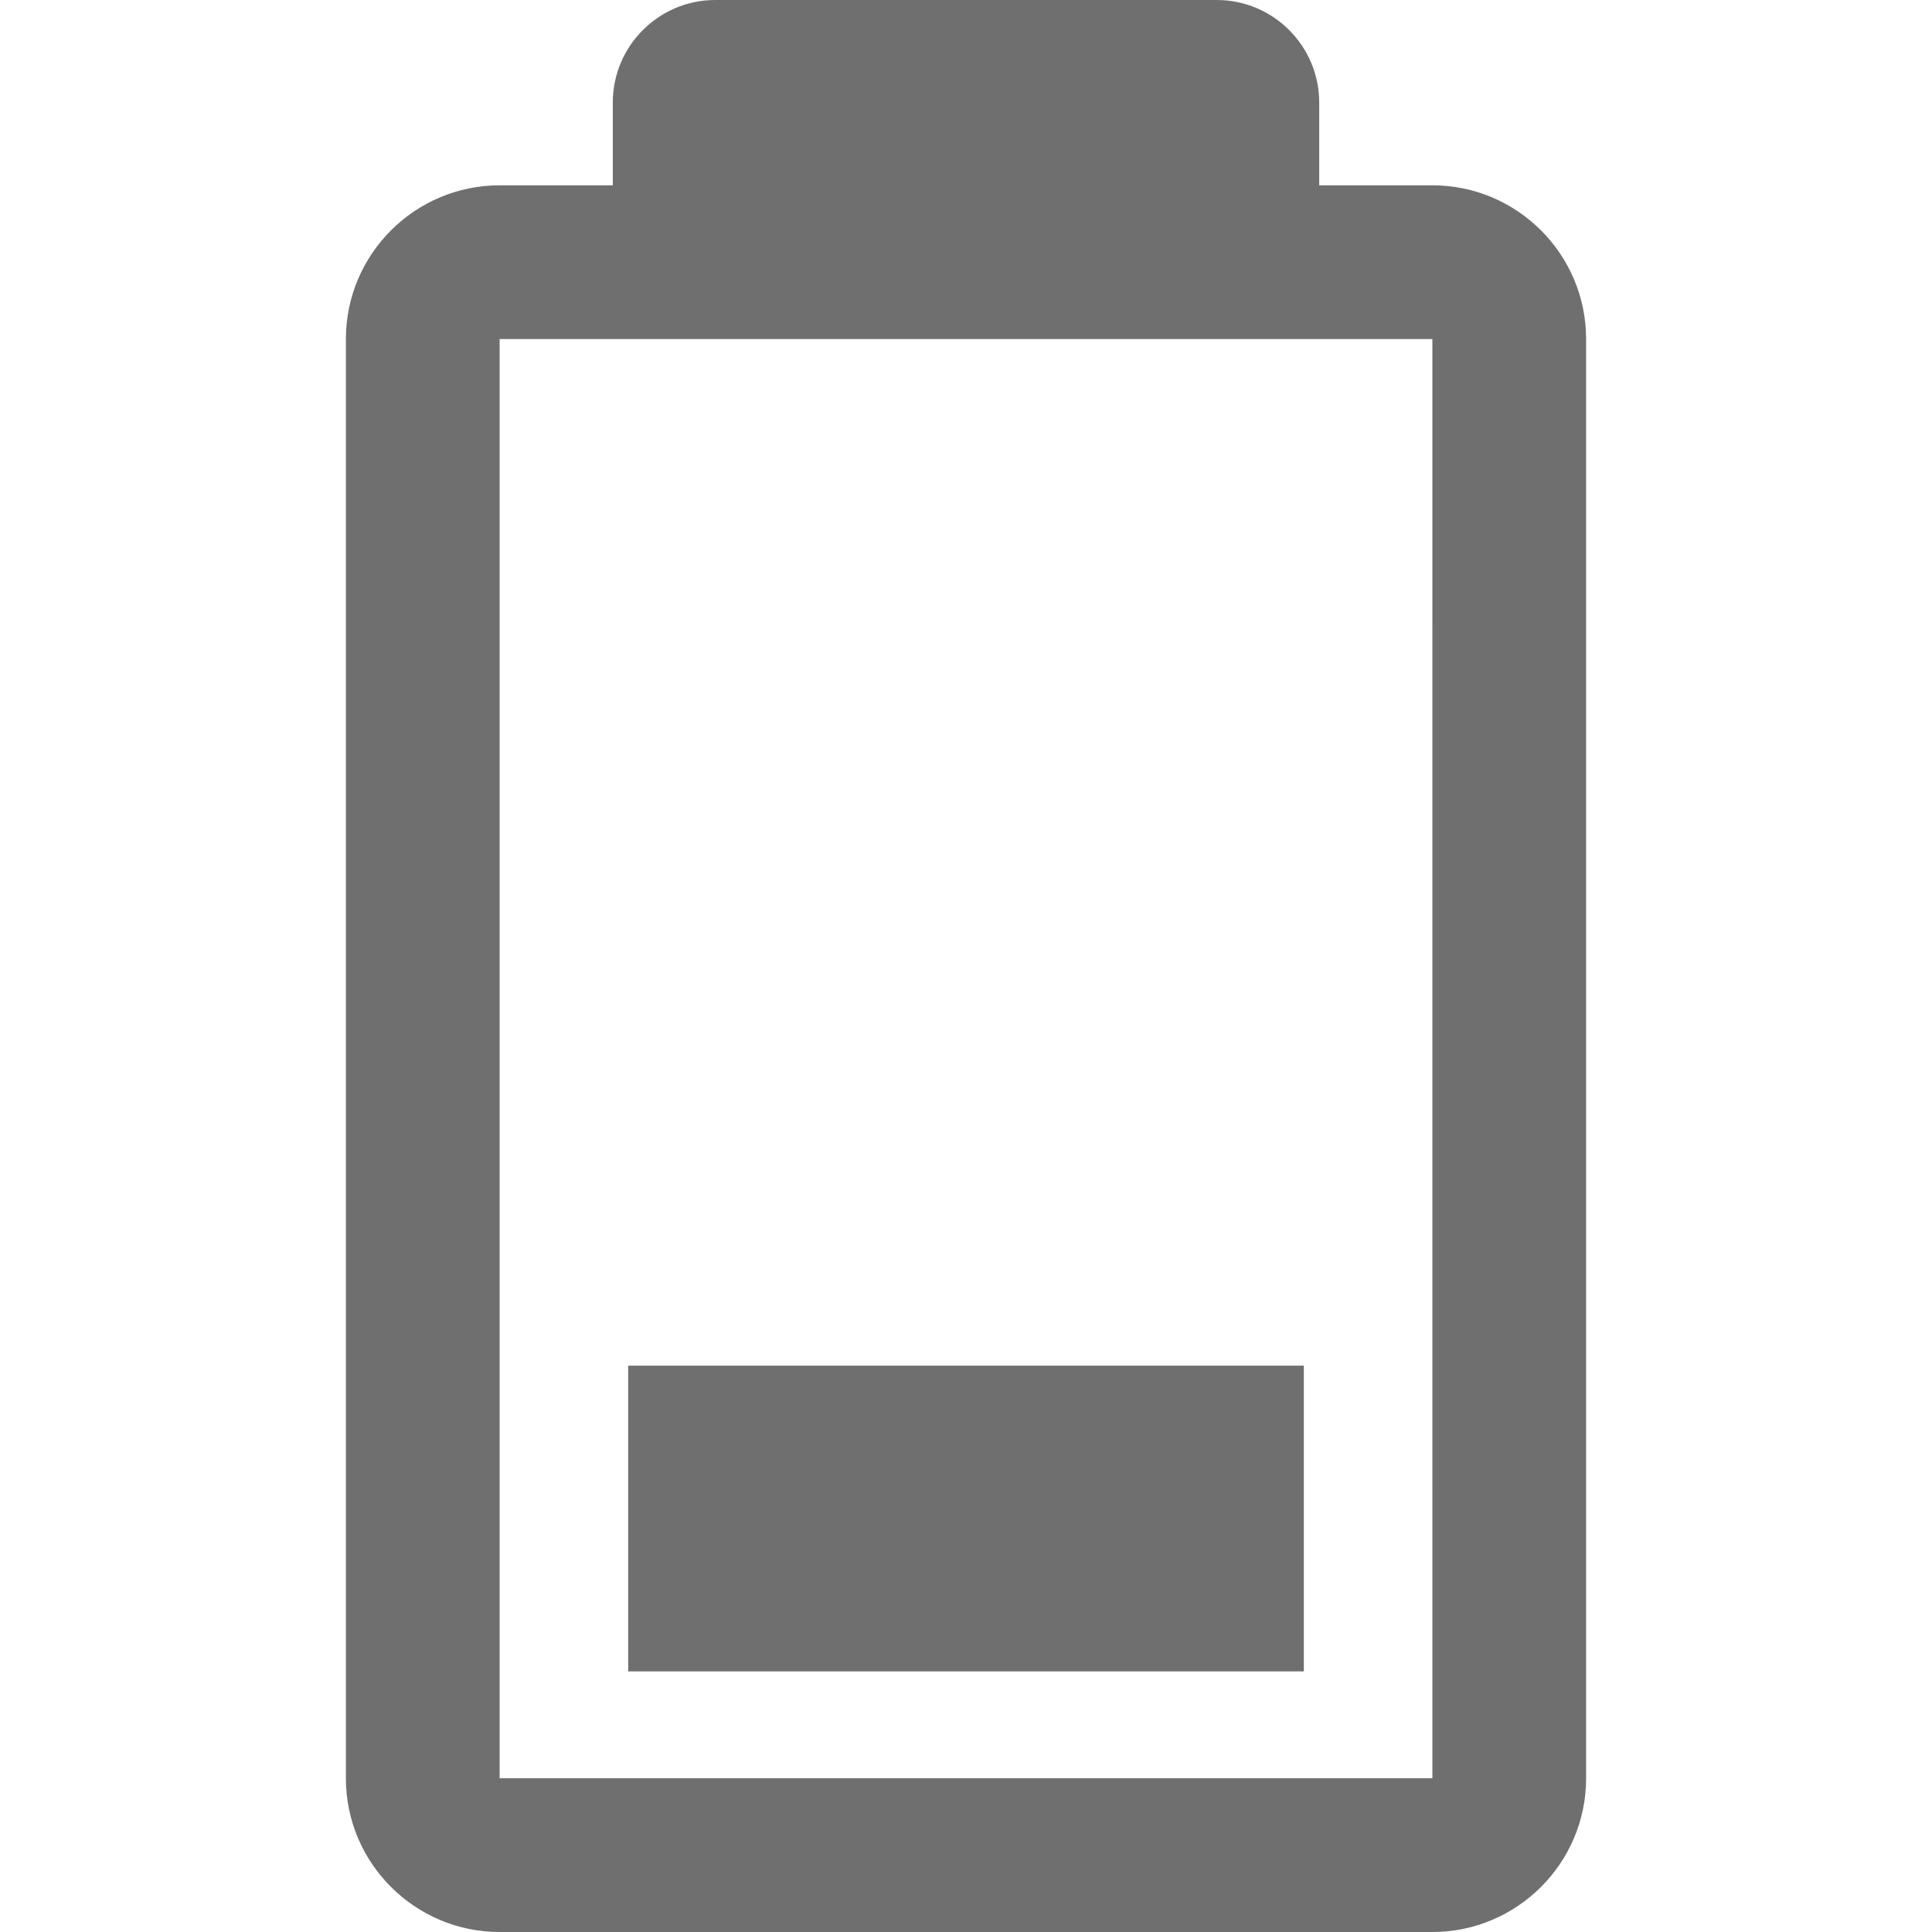 <?xml version="1.0" encoding="iso-8859-1"?>
<!-- Generator: Adobe Illustrator 17.1.0, SVG Export Plug-In . SVG Version: 6.00 Build 0)  -->
<!DOCTYPE svg PUBLIC "-//W3C//DTD SVG 1.1//EN" "http://www.w3.org/Graphics/SVG/1.1/DTD/svg11.dtd">
<svg xmlns="http://www.w3.org/2000/svg" xmlns:xlink="http://www.w3.org/1999/xlink" version="1.1" id="Capa_1" x="0px" y="0px" viewBox="0 0 377.021 377.021" style="enable-background:new 0 0 377.021 377.021;" xml:space="preserve" width="512px" height="512px">
<g>
	<path d="M279.522,36.163h-22.086V20c0-11.028-8.972-20-20-20h-97.85c-11.028,0-20,8.972-20,20v16.163H97.5   c-16.542,0-30,13.458-30,30v280.858c0,16.542,13.458,30,30,30h182.022c16.542,0,30-13.458,30-30V66.163   C309.522,49.621,296.064,36.163,279.522,36.163z M97.5,347.021V66.163h182.022l0.003,280.858H97.5z" fill="#6f6f6f"/>
	<rect x="122.586" y="266.5" width="131.85" height="59.663" fill="#6f6f6f"/>
</g>
<g>
</g>
<g>
</g>
<g>
</g>
<g>
</g>
<g>
</g>
<g>
</g>
<g>
</g>
<g>
</g>
<g>
</g>
<g>
</g>
<g>
</g>
<g>
</g>
<g>
</g>
<g>
</g>
<g>
</g>
</svg>
